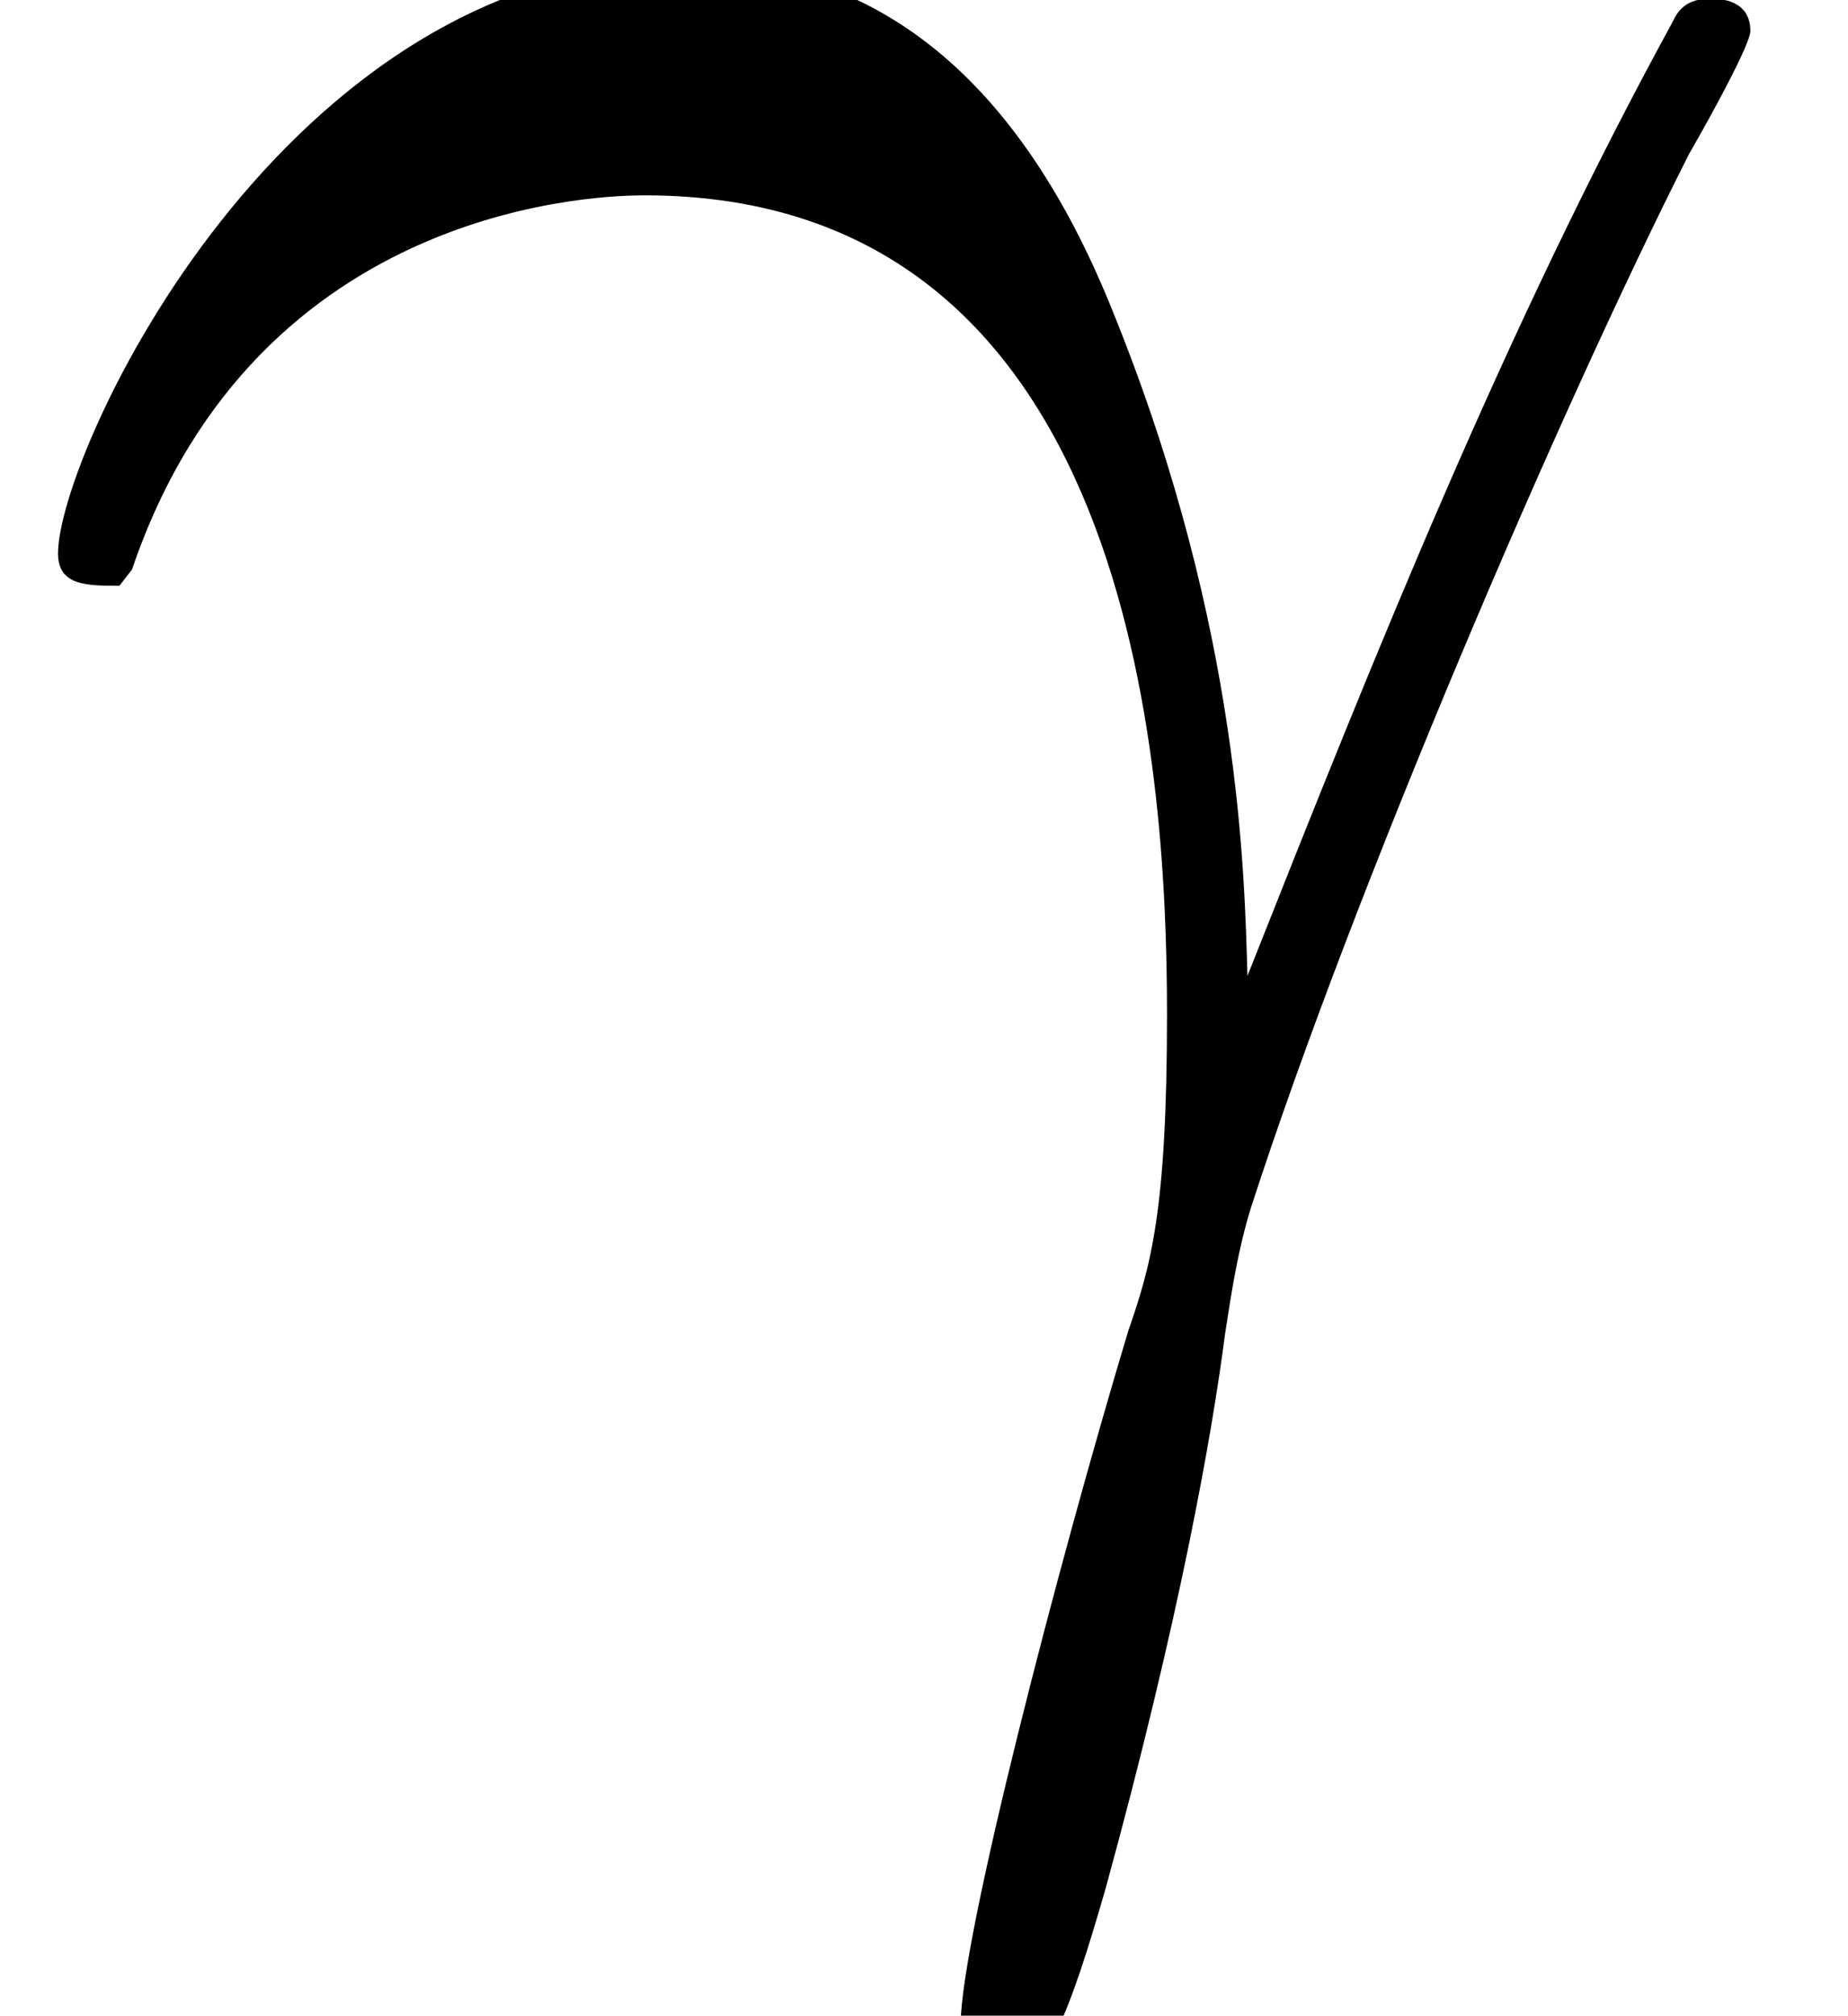 <?xml version='1.0' encoding='UTF-8'?>
<!-- This file was generated by dvisvgm 2.8.1 -->
<svg version='1.1' xmlns='http://www.w3.org/2000/svg' xmlns:xlink='http://www.w3.org/1999/xlink' width='6.019pt' height='6.562pt' viewBox='96.846 -53.958 6.019 6.562'>
<defs>
<path id='g0-13' d='M.43-2.667C.84-3.874 1.984-3.885 2.1-3.885C3.685-3.885 3.801-2.047 3.801-1.218C3.801-.578 3.748-.399 3.675-.189C3.444 .578 3.129 1.795 3.129 2.068C3.129 2.184 3.181 2.257 3.265 2.257C3.402 2.257 3.486 2.026 3.601 1.627C3.843 .745 3.948 .147 3.99-.178C4.011-.315 4.032-.452 4.074-.588C4.41-1.627 5.082-3.192 5.502-4.021C5.575-4.147 5.701-4.378 5.701-4.42C5.701-4.525 5.596-4.525 5.575-4.525C5.544-4.525 5.481-4.525 5.449-4.452C4.903-3.454 4.483-2.404 4.063-1.344C4.053-1.669 4.042-2.467 3.633-3.486C3.381-4.126 2.961-4.641 2.236-4.641C.924-4.641 .189-3.045 .189-2.719C.189-2.614 .283-2.614 .389-2.614L.43-2.667Z'/>
</defs>
<g id='page1'>
<use x='96.846' y='-49.437' xlink:href='#g0-13'/>
</g>
</svg>